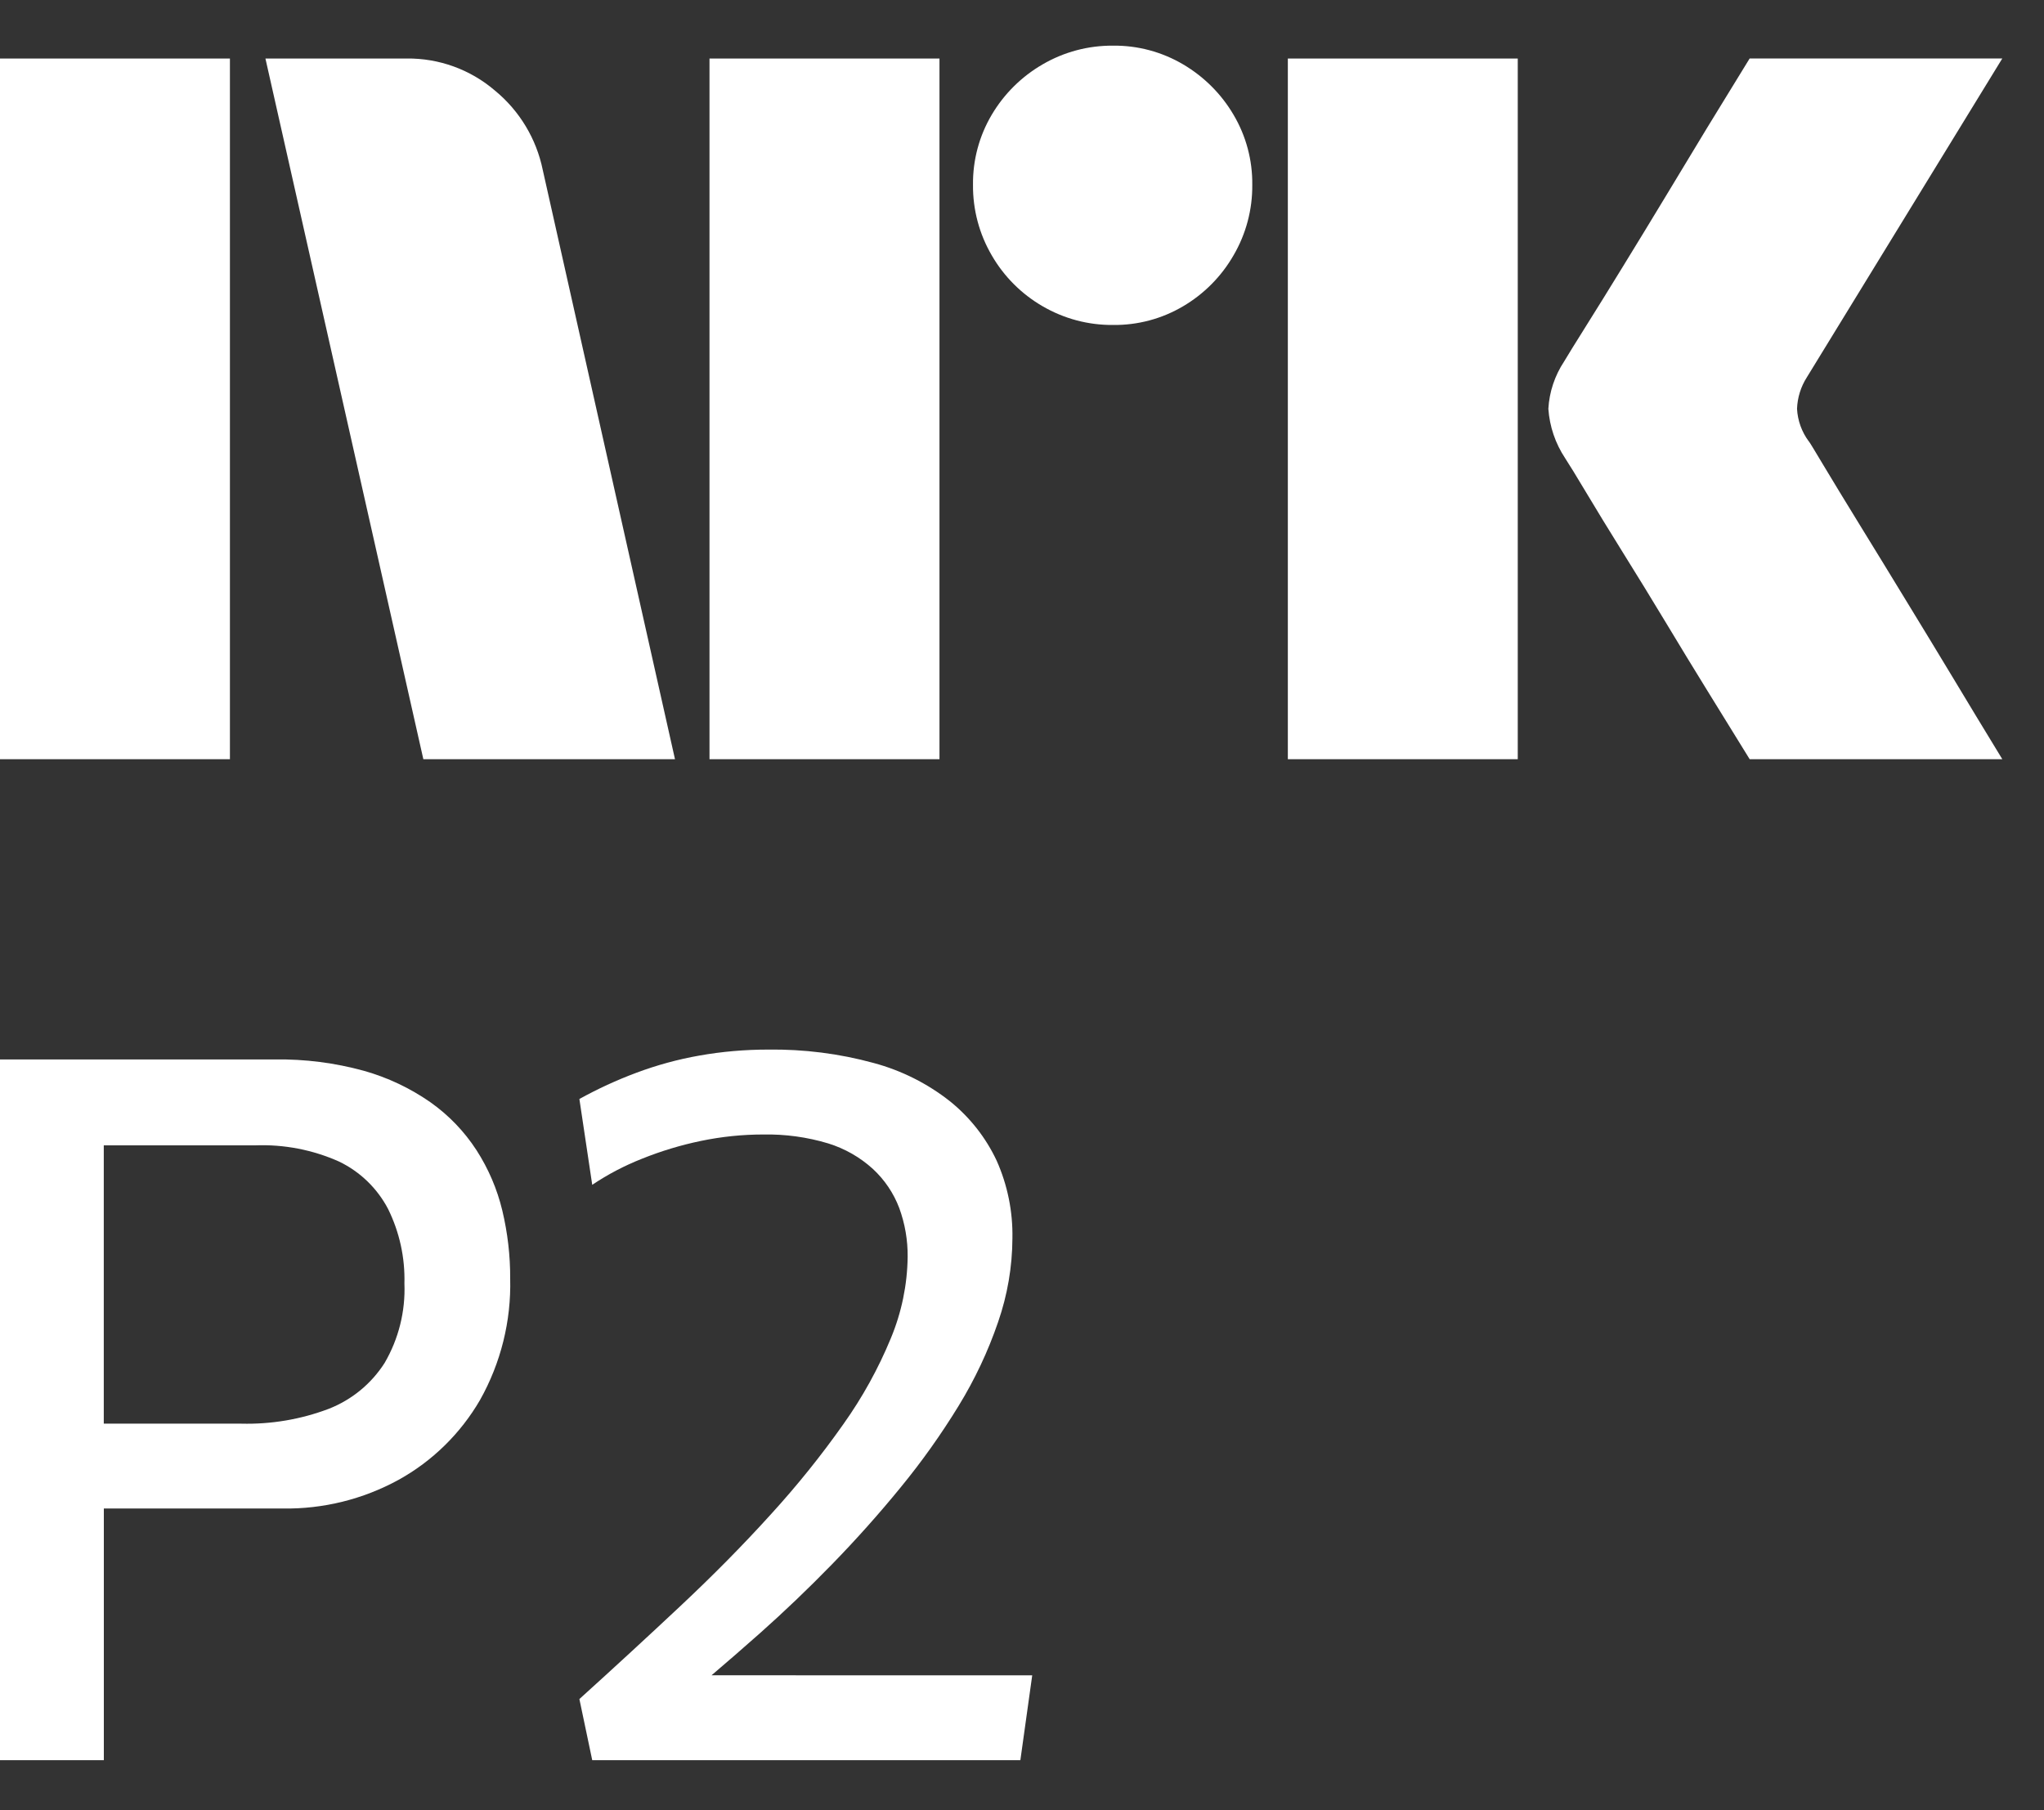 <svg width="35" height="31" viewBox="0 0 35 31" fill="none" xmlns="http://www.w3.org/2000/svg">
<rect x="0" y="0" width="35" height="31" fill="#333333" stroke="none"/>
<path d="M0 13.001V1.002H3.937V13.001H0ZM9.294 2.911L11.558 13.001H7.249L4.545 1.002H6.962C7.516 0.995 8.054 1.19 8.475 1.551C8.896 1.897 9.185 2.377 9.294 2.911ZM12.149 13.001V1.002H16.087V13.001H12.149ZM19.061 5.565C18.636 5.569 18.219 5.458 17.852 5.244C17.491 5.035 17.191 4.735 16.982 4.373C16.768 4.007 16.657 3.589 16.661 3.165C16.656 2.743 16.767 2.328 16.982 1.965C17.193 1.608 17.493 1.311 17.852 1.103C18.219 0.889 18.636 0.778 19.061 0.782C19.482 0.777 19.897 0.889 20.26 1.103C20.616 1.313 20.913 1.609 21.122 1.965C21.337 2.328 21.448 2.743 21.443 3.165C21.447 3.589 21.336 4.007 21.122 4.373C20.915 4.733 20.618 5.033 20.26 5.244C19.897 5.459 19.482 5.57 19.06 5.565H19.061ZM22.052 13.001V1.002H25.989V13.001H22.052ZM30.974 7.559C30.985 7.57 31.069 7.708 31.227 7.973C31.385 8.237 31.591 8.575 31.844 8.987C32.097 9.398 32.365 9.835 32.646 10.297C32.928 10.758 33.193 11.195 33.441 11.606C33.688 12.018 33.97 12.482 34.286 13.001H29.96C29.689 12.561 29.444 12.164 29.224 11.809C29.005 11.454 28.771 11.071 28.524 10.66C28.276 10.249 28.031 9.849 27.788 9.46C27.546 9.071 27.337 8.73 27.163 8.438C26.988 8.145 26.867 7.948 26.8 7.846C26.633 7.594 26.534 7.303 26.513 7.001C26.529 6.712 26.623 6.432 26.783 6.19C26.85 6.077 26.974 5.877 27.154 5.59C27.335 5.302 27.546 4.962 27.788 4.567C28.03 4.173 28.276 3.77 28.524 3.359C28.772 2.948 29.006 2.562 29.224 2.201C29.445 1.841 29.69 1.441 29.96 1.001H34.286L30.94 6.46C30.836 6.622 30.778 6.809 30.771 7.001C30.782 7.203 30.852 7.397 30.973 7.559H30.974Z" fill="white"/>
<path d="M8.16 19.698C7.952 19.377 7.685 19.099 7.373 18.878C7.025 18.635 6.639 18.452 6.23 18.337C5.734 18.201 5.221 18.135 4.707 18.143H0V30.143H1.778V25.833H4.842C5.534 25.844 6.216 25.675 6.823 25.343C7.404 25.022 7.887 24.548 8.22 23.974C8.576 23.34 8.755 22.622 8.736 21.895C8.738 21.502 8.692 21.111 8.601 20.729C8.513 20.363 8.364 20.015 8.16 19.698ZM6.586 23.34C6.358 23.697 6.023 23.972 5.629 24.126C5.151 24.307 4.642 24.393 4.131 24.38H1.777V19.614H4.368C4.863 19.595 5.355 19.69 5.807 19.892C6.167 20.066 6.46 20.35 6.645 20.703C6.841 21.1 6.937 21.538 6.925 21.98C6.944 22.456 6.826 22.928 6.586 23.34Z" fill="white"/>
<path d="M12.184 28.689C12.453 28.46 12.728 28.221 13.019 27.963C13.425 27.602 13.835 27.211 14.247 26.788C14.659 26.365 15.051 25.926 15.423 25.47C15.785 25.029 16.116 24.563 16.414 24.076C16.692 23.623 16.919 23.142 17.091 22.639C17.251 22.177 17.334 21.692 17.336 21.203C17.344 20.746 17.252 20.293 17.066 19.876C16.881 19.482 16.609 19.136 16.27 18.862C15.882 18.555 15.435 18.331 14.958 18.203C14.37 18.042 13.763 17.966 13.155 17.974C12.76 17.974 12.366 18.007 11.978 18.076C11.608 18.141 11.246 18.24 10.894 18.372C10.559 18.497 10.234 18.647 9.921 18.82L10.141 20.29C10.409 20.11 10.696 19.96 10.996 19.842C11.322 19.711 11.659 19.609 12.003 19.538C12.354 19.465 12.711 19.428 13.07 19.428C13.445 19.421 13.819 19.472 14.179 19.58C14.465 19.668 14.728 19.818 14.949 20.02C15.148 20.205 15.302 20.433 15.398 20.687C15.496 20.955 15.545 21.238 15.542 21.524C15.536 22.003 15.438 22.476 15.254 22.918C15.04 23.437 14.767 23.931 14.441 24.389C14.062 24.927 13.649 25.44 13.205 25.927C12.731 26.451 12.215 26.974 11.656 27.498C11.098 28.022 10.519 28.555 9.921 29.096L10.141 30.143H17.472L17.675 28.69L12.184 28.689Z" fill="white"/>
</svg>
